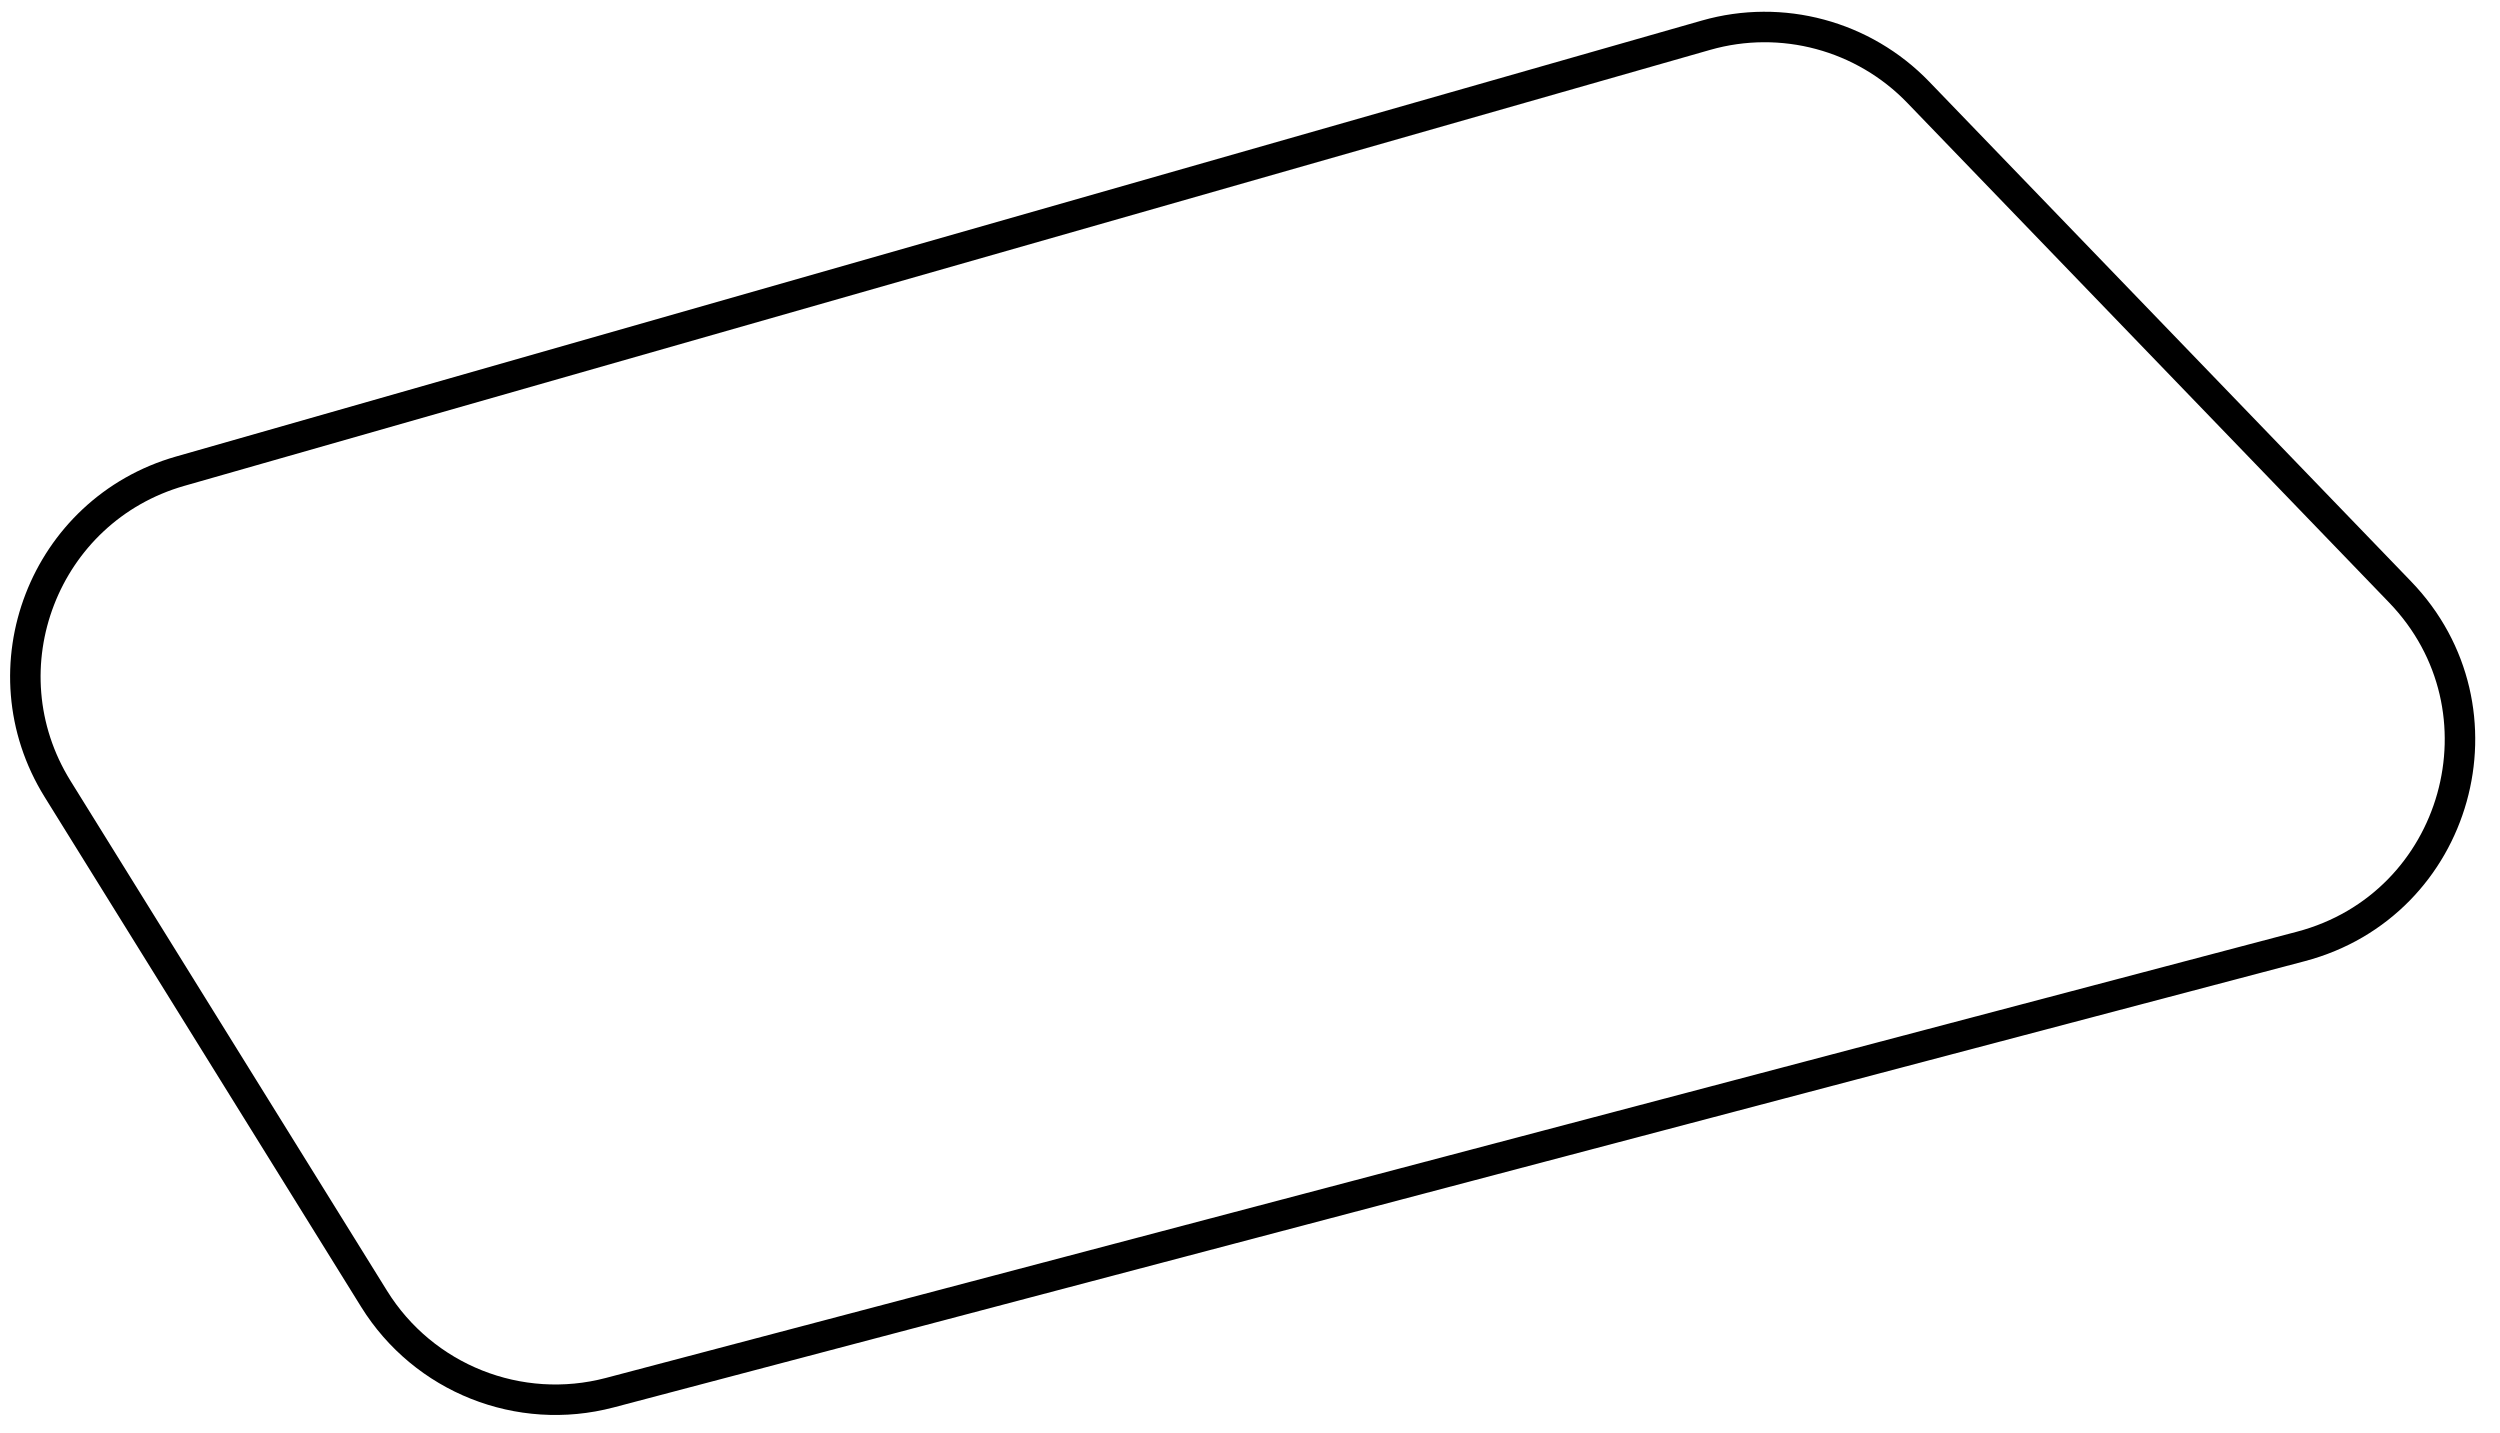 <svg width="82" height="47" viewBox="0 0 82 47" fill="none" xmlns="http://www.w3.org/2000/svg">
<path d="M55.957 1.155L5.913 15.454C1.444 16.73 -0.563 21.927 1.888 25.876L12.271 42.603C13.893 45.216 17.03 46.464 20.004 45.679L75.469 31.043C80.636 29.679 82.432 23.262 78.722 19.416L62.919 3.027C61.123 1.164 58.445 0.444 55.957 1.155Z" stroke="black"/>
</svg>

